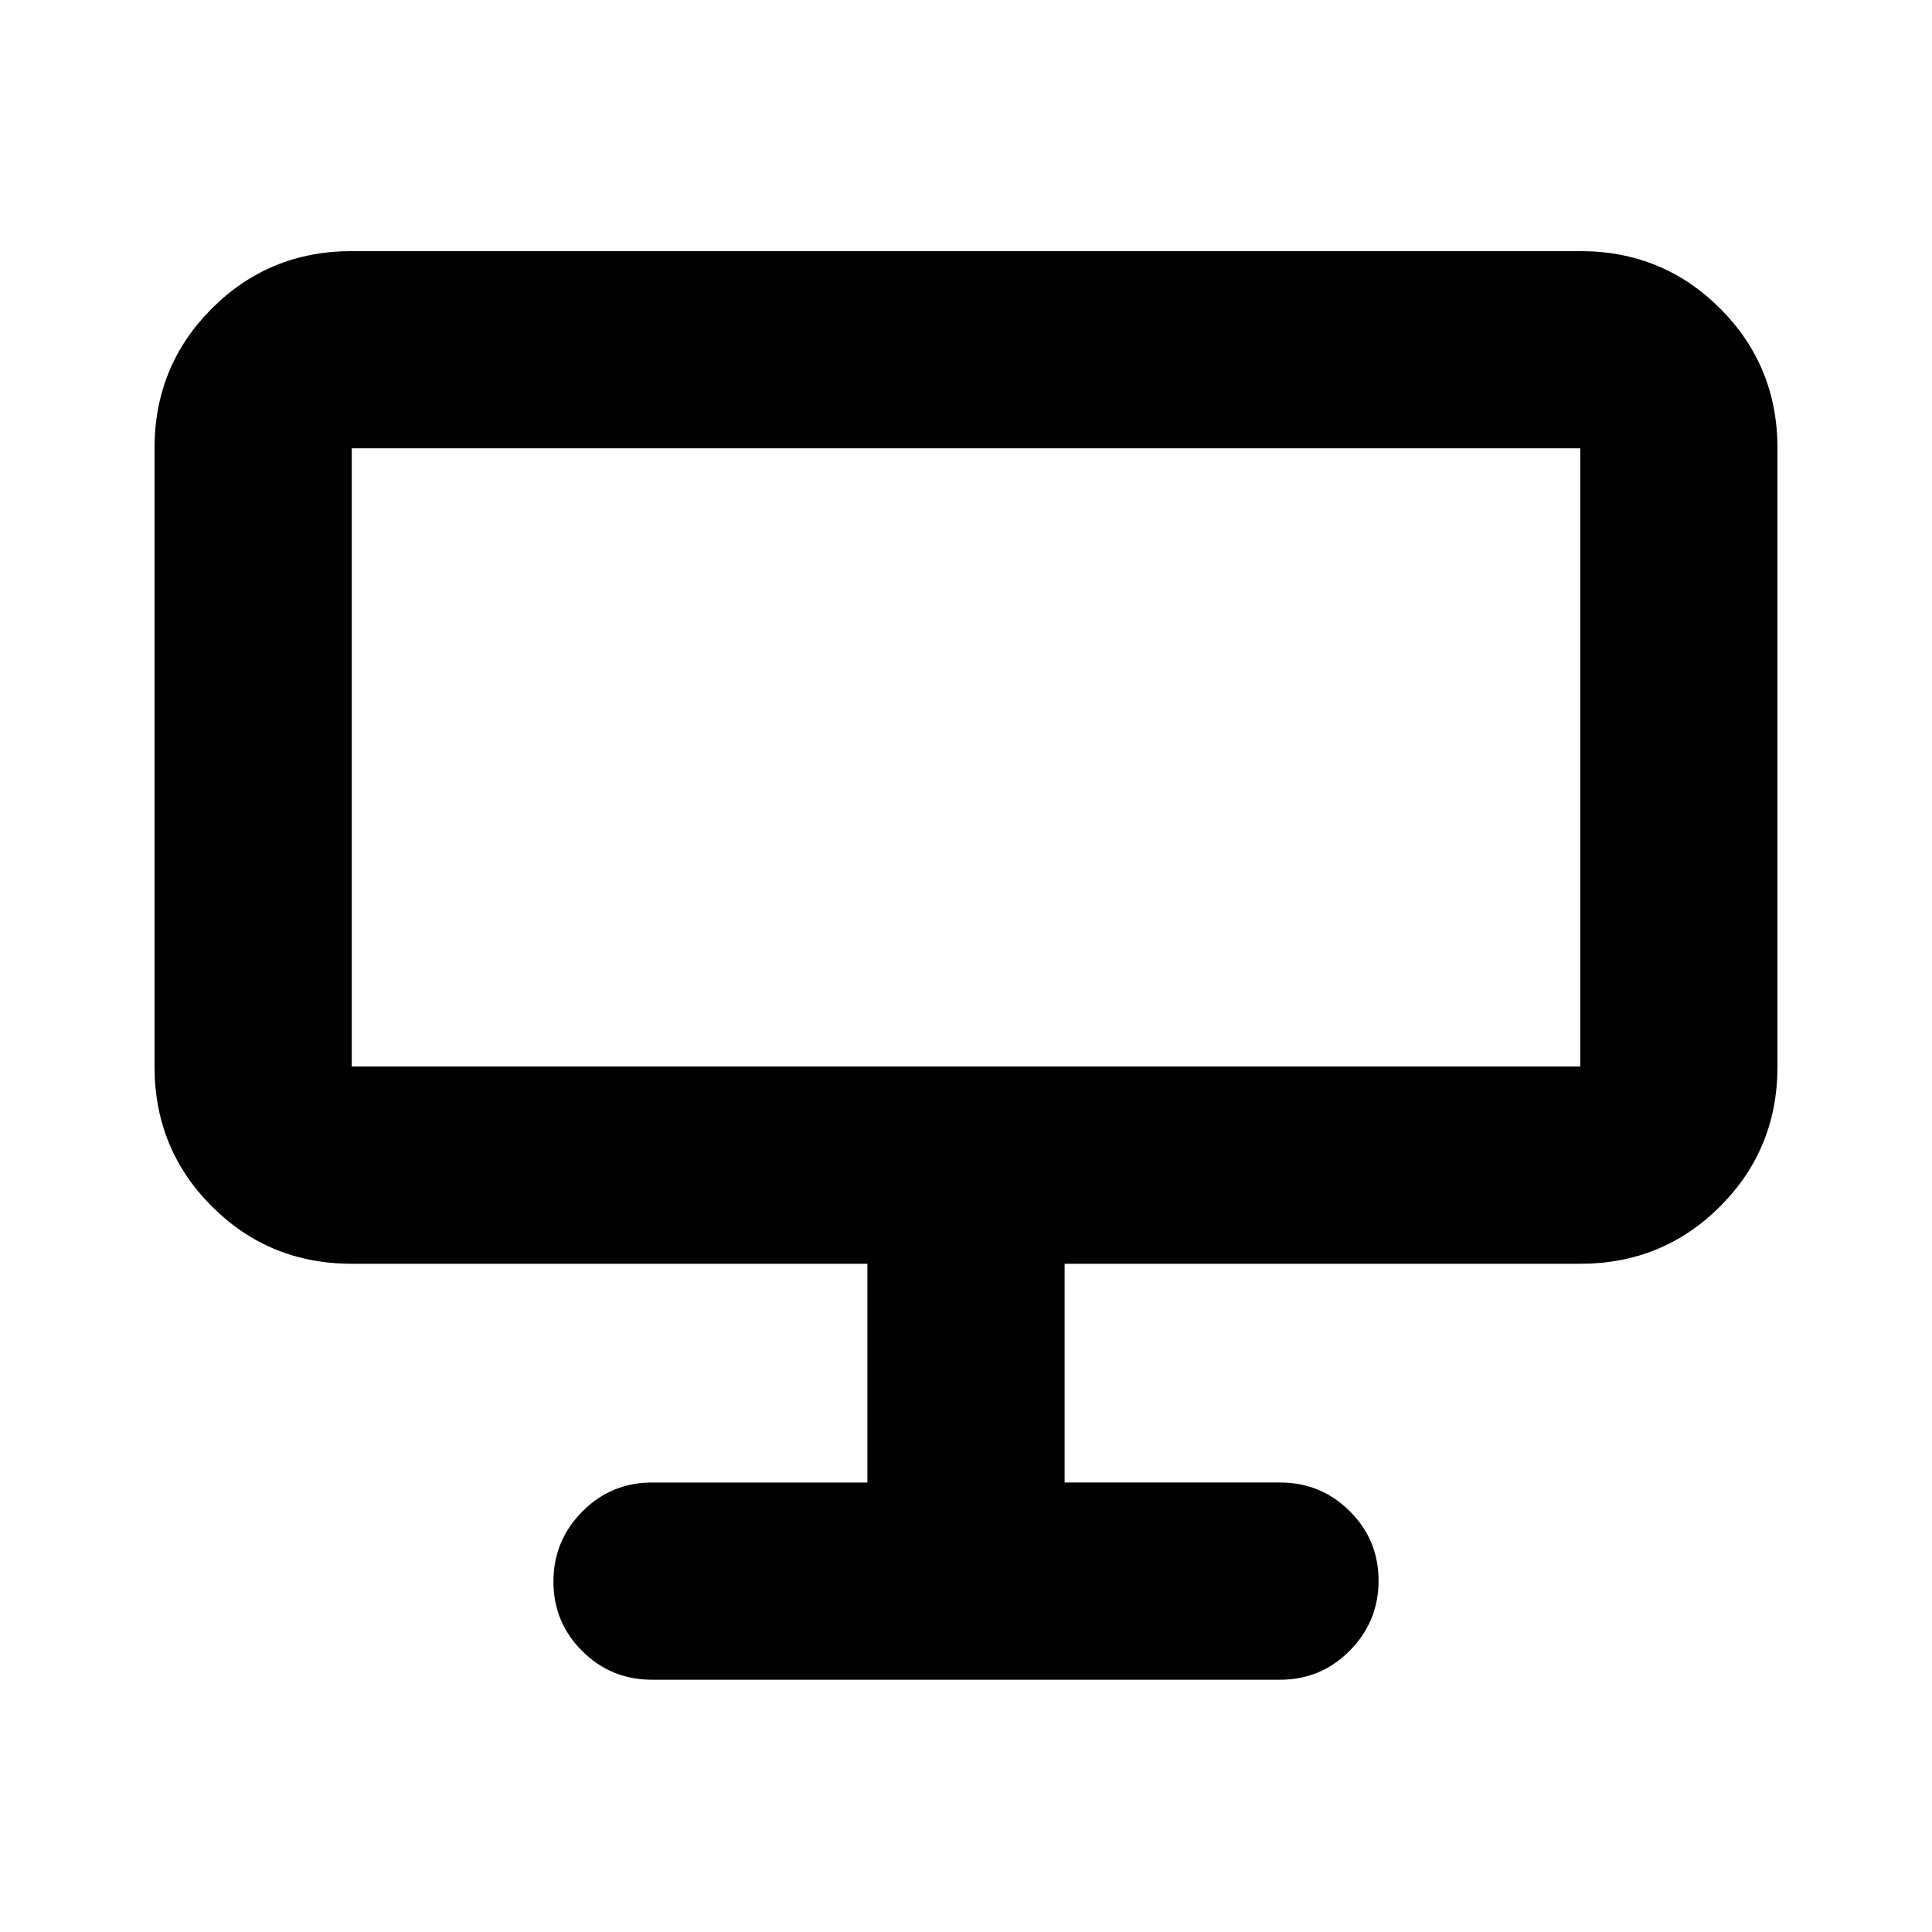 <svg xmlns="http://www.w3.org/2000/svg" height="20" viewBox="0 -960 960 960" width="20"><path d="M324-125.347q-20.387 0-34.694-14.246-14.307-14.246-14.307-34.544 0-20.298 14.307-34.754 14.307-14.457 34.694-14.457h106.999v-108.695H174.783q-41.005 0-69.503-28.498-28.498-28.499-28.498-69.504v-307.172q0-41.005 28.498-69.503 28.498-28.498 69.503-28.498h610.434q41.005 0 69.503 28.498 28.498 28.498 28.498 69.503v307.172q0 41.005-28.498 69.504-28.498 28.498-69.503 28.498H529.001v108.695H636q20.387 0 34.694 14.246 14.307 14.246 14.307 34.544 0 20.298-14.307 34.754-14.307 14.457-34.694 14.457H324ZM174.783-430.045h610.434v-307.172H174.783v307.172Z"/></svg>